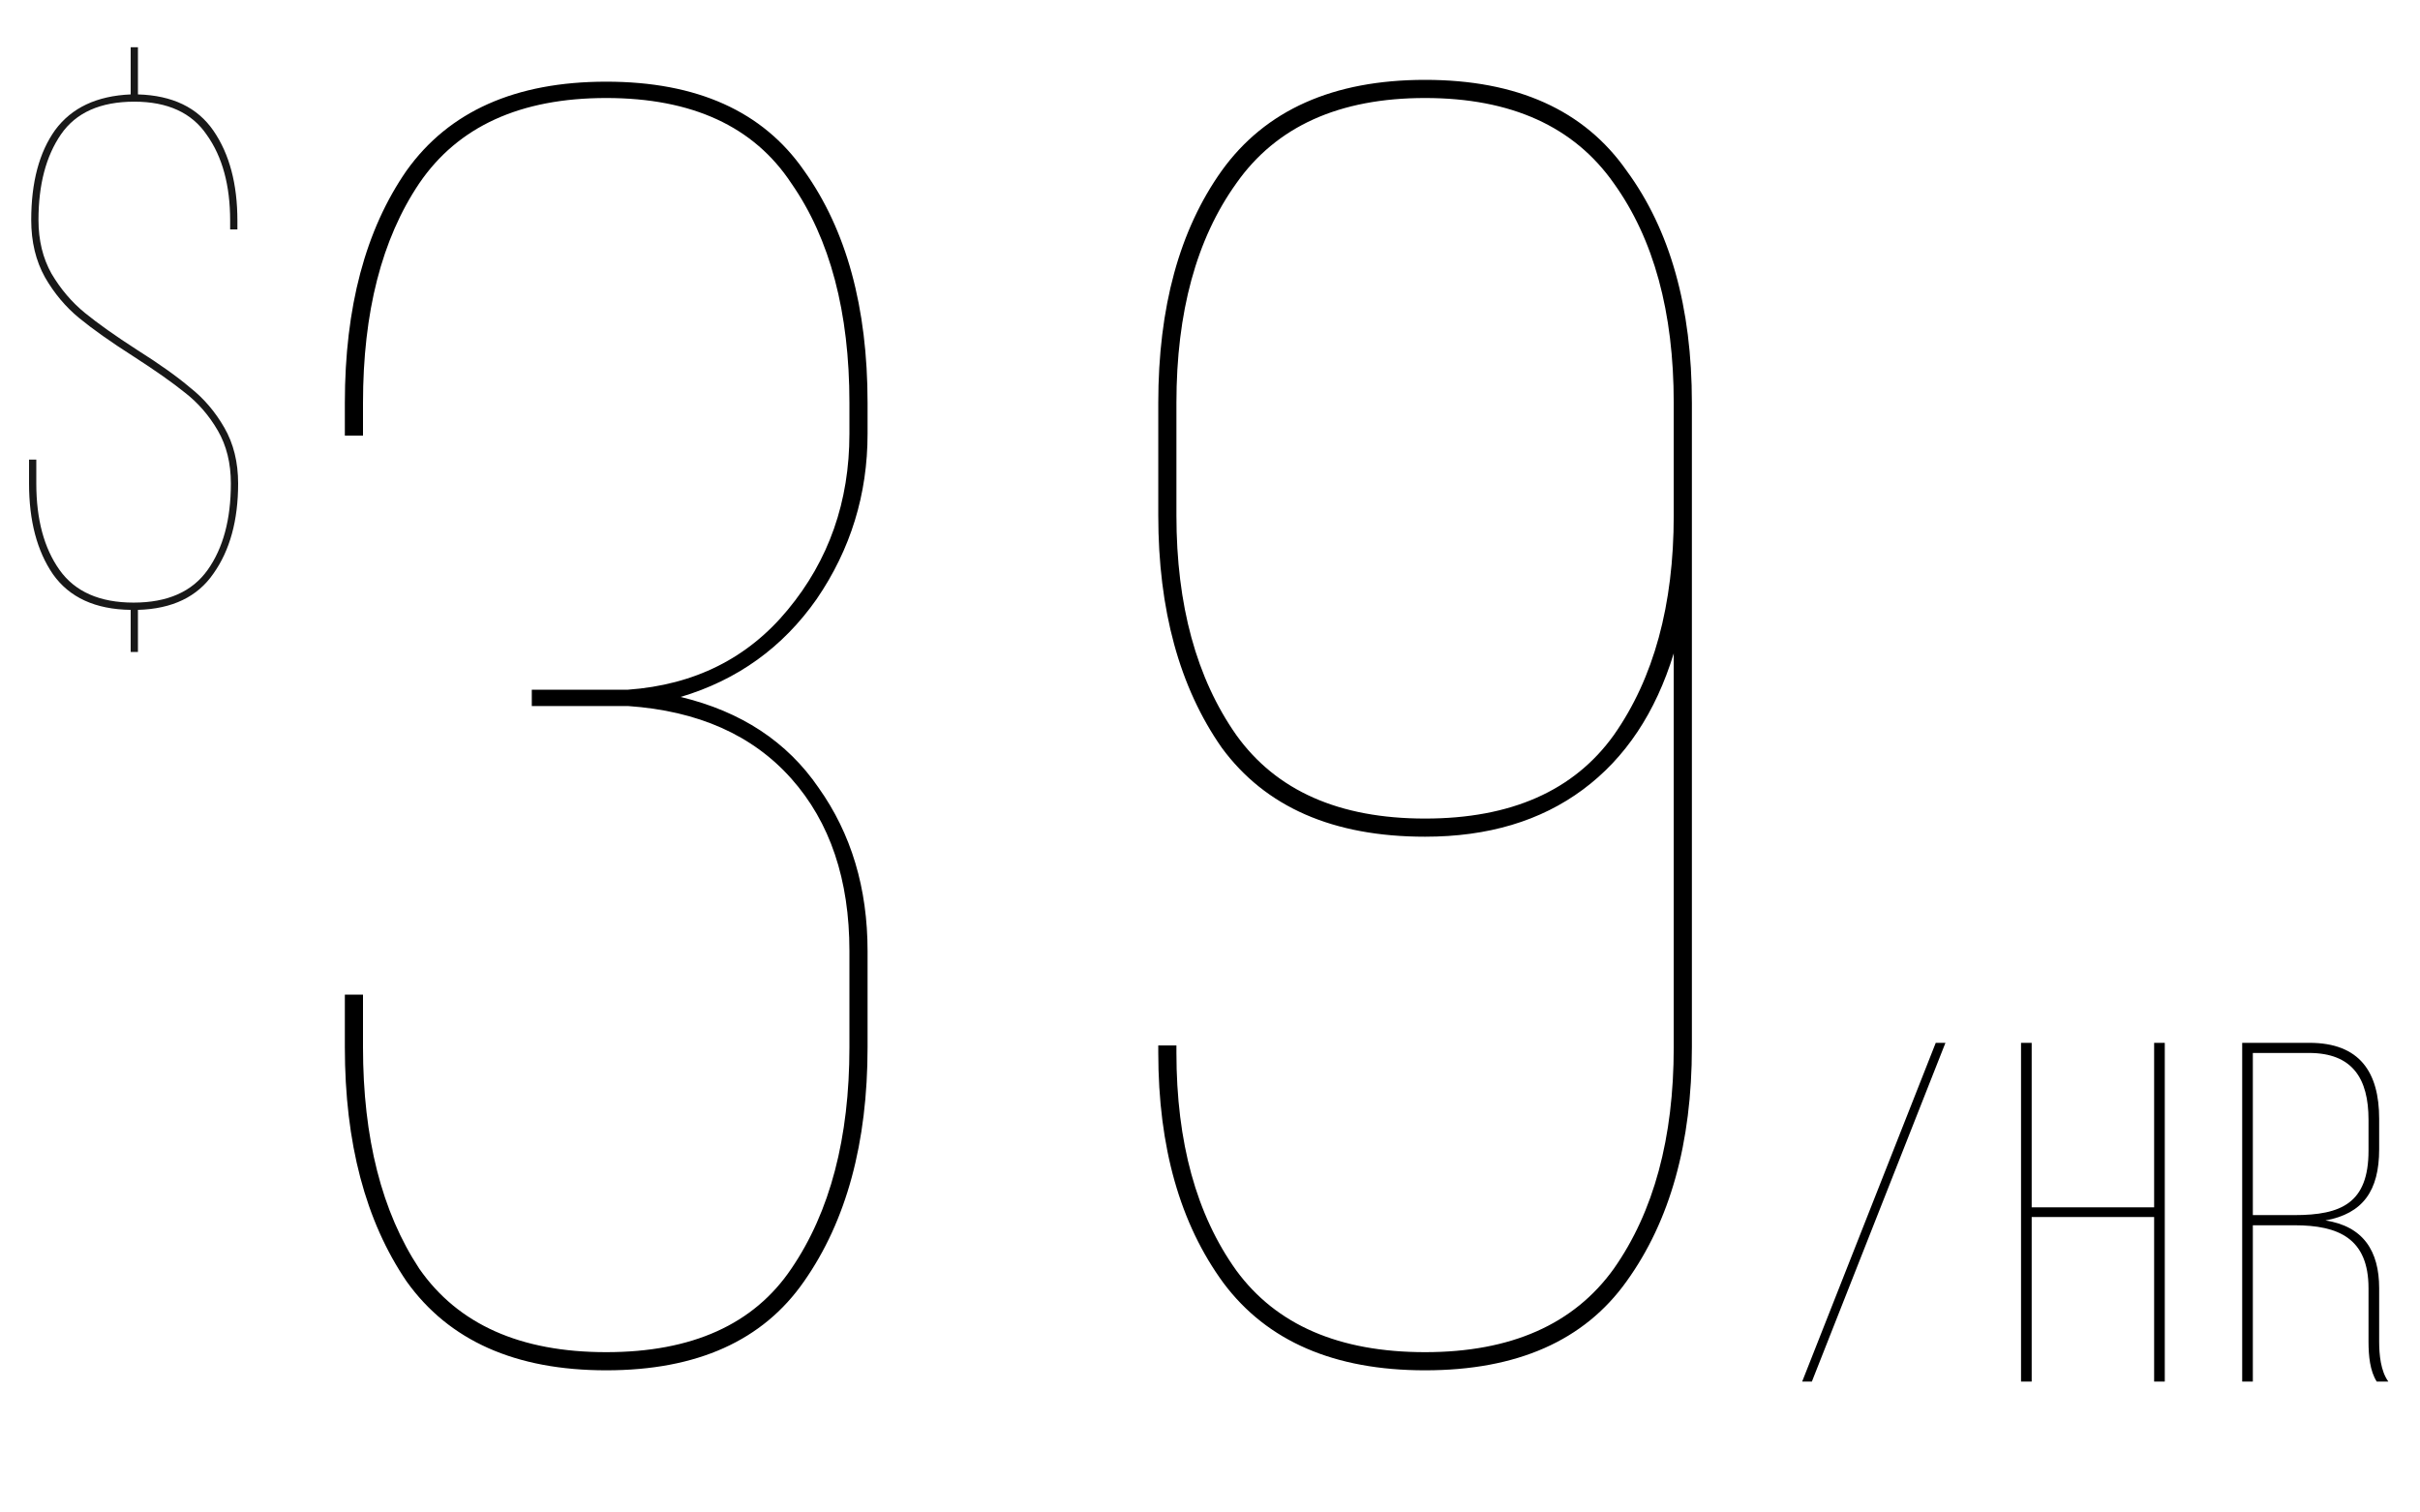 <svg width="80" height="50" viewBox="0 0 80 50" fill="none" xmlns="http://www.w3.org/2000/svg">
<path d="M4.56 3.121C5.696 3.153 6.528 3.553 7.056 4.321C7.584 5.089 7.848 6.081 7.848 7.297V7.585H7.608V7.297C7.608 6.129 7.352 5.185 6.84 4.465C6.344 3.729 5.544 3.361 4.44 3.361C3.32 3.361 2.512 3.721 2.016 4.441C1.52 5.161 1.272 6.105 1.272 7.273C1.272 7.945 1.416 8.537 1.704 9.049C2.008 9.561 2.376 9.993 2.808 10.345C3.24 10.697 3.816 11.105 4.536 11.569C5.272 12.033 5.856 12.449 6.288 12.817C6.736 13.169 7.112 13.609 7.416 14.137C7.72 14.665 7.872 15.281 7.872 15.985C7.872 17.201 7.6 18.193 7.056 18.961C6.528 19.729 5.696 20.129 4.56 20.161V21.553H4.32V20.161C3.152 20.145 2.296 19.753 1.752 18.985C1.224 18.217 0.96 17.217 0.96 15.985V15.193H1.2V15.985C1.2 17.169 1.456 18.121 1.968 18.841C2.48 19.561 3.296 19.921 4.416 19.921C5.536 19.921 6.352 19.561 6.864 18.841C7.376 18.121 7.632 17.169 7.632 15.985C7.632 15.313 7.488 14.729 7.2 14.233C6.912 13.737 6.552 13.321 6.12 12.985C5.704 12.649 5.136 12.249 4.416 11.785C3.664 11.305 3.064 10.881 2.616 10.513C2.168 10.145 1.792 9.697 1.488 9.169C1.184 8.625 1.032 7.993 1.032 7.273C1.032 6.025 1.296 5.033 1.824 4.297C2.368 3.561 3.2 3.169 4.32 3.121V1.561H4.56V3.121Z" fill="#181818"/>
<path d="M63.992 34.474L59.576 45.673H59.896L64.312 34.474H63.992ZM71.211 40.233V45.673H71.563V34.474H71.211V39.913H67.163V34.474H66.811V45.673H67.163V40.233H71.211ZM74.122 34.474V45.673H74.474V40.505H75.85C77.306 40.505 78.298 40.938 78.298 42.586V44.346C78.298 44.825 78.346 45.322 78.57 45.673H78.954C78.698 45.322 78.65 44.778 78.65 44.346V42.586C78.65 41.353 78.122 40.538 76.874 40.346C78.106 40.121 78.65 39.37 78.65 37.993V36.986C78.65 35.45 78.01 34.474 76.346 34.474H74.122ZM74.474 40.169V34.809H76.33C77.77 34.809 78.298 35.657 78.298 37.017V38.041C78.298 39.77 77.402 40.169 75.85 40.169H74.474Z" fill="black"/>
<path d="M20.04 2.7C23.04 2.7 25.22 3.68 26.58 5.64C27.98 7.6 28.68 10.16 28.68 13.32V14.34C28.68 16.34 28.12 18.16 27 19.8C25.88 21.4 24.38 22.48 22.5 23.04C24.5 23.52 26.02 24.52 27.06 26.04C28.14 27.56 28.68 29.36 28.68 31.44V34.62C28.68 37.78 27.98 40.36 26.58 42.36C25.22 44.32 23.04 45.3 20.04 45.3C17.04 45.3 14.84 44.32 13.44 42.36C12.08 40.36 11.4 37.78 11.4 34.62V32.88H12V34.62C12 37.62 12.62 40.06 13.86 41.94C15.14 43.78 17.2 44.7 20.04 44.7C22.88 44.7 24.92 43.78 26.16 41.94C27.44 40.06 28.08 37.62 28.08 34.62V31.44C28.08 29.08 27.44 27.18 26.16 25.74C24.88 24.3 23.08 23.5 20.76 23.34H17.58V22.8H20.76C22.96 22.64 24.72 21.76 26.04 20.16C27.4 18.52 28.08 16.58 28.08 14.34V13.32C28.08 10.32 27.44 7.9 26.16 6.06C24.92 4.18 22.88 3.24 20.04 3.24C17.2 3.24 15.14 4.18 13.86 6.06C12.62 7.9 12 10.32 12 13.32V14.4H11.4V13.32C11.4 10.16 12.08 7.6 13.44 5.64C14.84 3.68 17.04 2.7 20.04 2.7ZM47.11 2.64C50.15 2.64 52.37 3.64 53.77 5.64C55.21 7.6 55.93 10.16 55.93 13.32V34.62C55.93 37.78 55.21 40.36 53.77 42.36C52.37 44.32 50.15 45.3 47.11 45.3C44.11 45.3 41.89 44.34 40.45 42.42C39.01 40.46 38.29 37.92 38.29 34.8V34.56H38.89V34.8C38.89 37.76 39.55 40.16 40.87 42C42.19 43.8 44.27 44.7 47.11 44.7C49.95 44.7 52.03 43.78 53.35 41.94C54.67 40.06 55.33 37.62 55.33 34.62V21.6C54.73 23.56 53.73 25.06 52.33 26.1C50.93 27.14 49.19 27.66 47.11 27.66C44.07 27.66 41.83 26.68 40.39 24.72C38.99 22.72 38.29 20.16 38.29 17.04V13.32C38.29 10.16 38.99 7.6 40.39 5.64C41.83 3.64 44.07 2.64 47.11 2.64ZM47.11 3.24C44.27 3.24 42.19 4.18 40.87 6.06C39.55 7.9 38.89 10.32 38.89 13.32V17.04C38.89 20 39.55 22.42 40.87 24.3C42.19 26.14 44.27 27.06 47.11 27.06C49.95 27.06 52.03 26.14 53.35 24.3C54.67 22.42 55.33 20 55.33 17.04V13.32C55.33 10.32 54.67 7.9 53.35 6.06C52.03 4.18 49.95 3.24 47.11 3.24Z" fill="black"/>
</svg>
